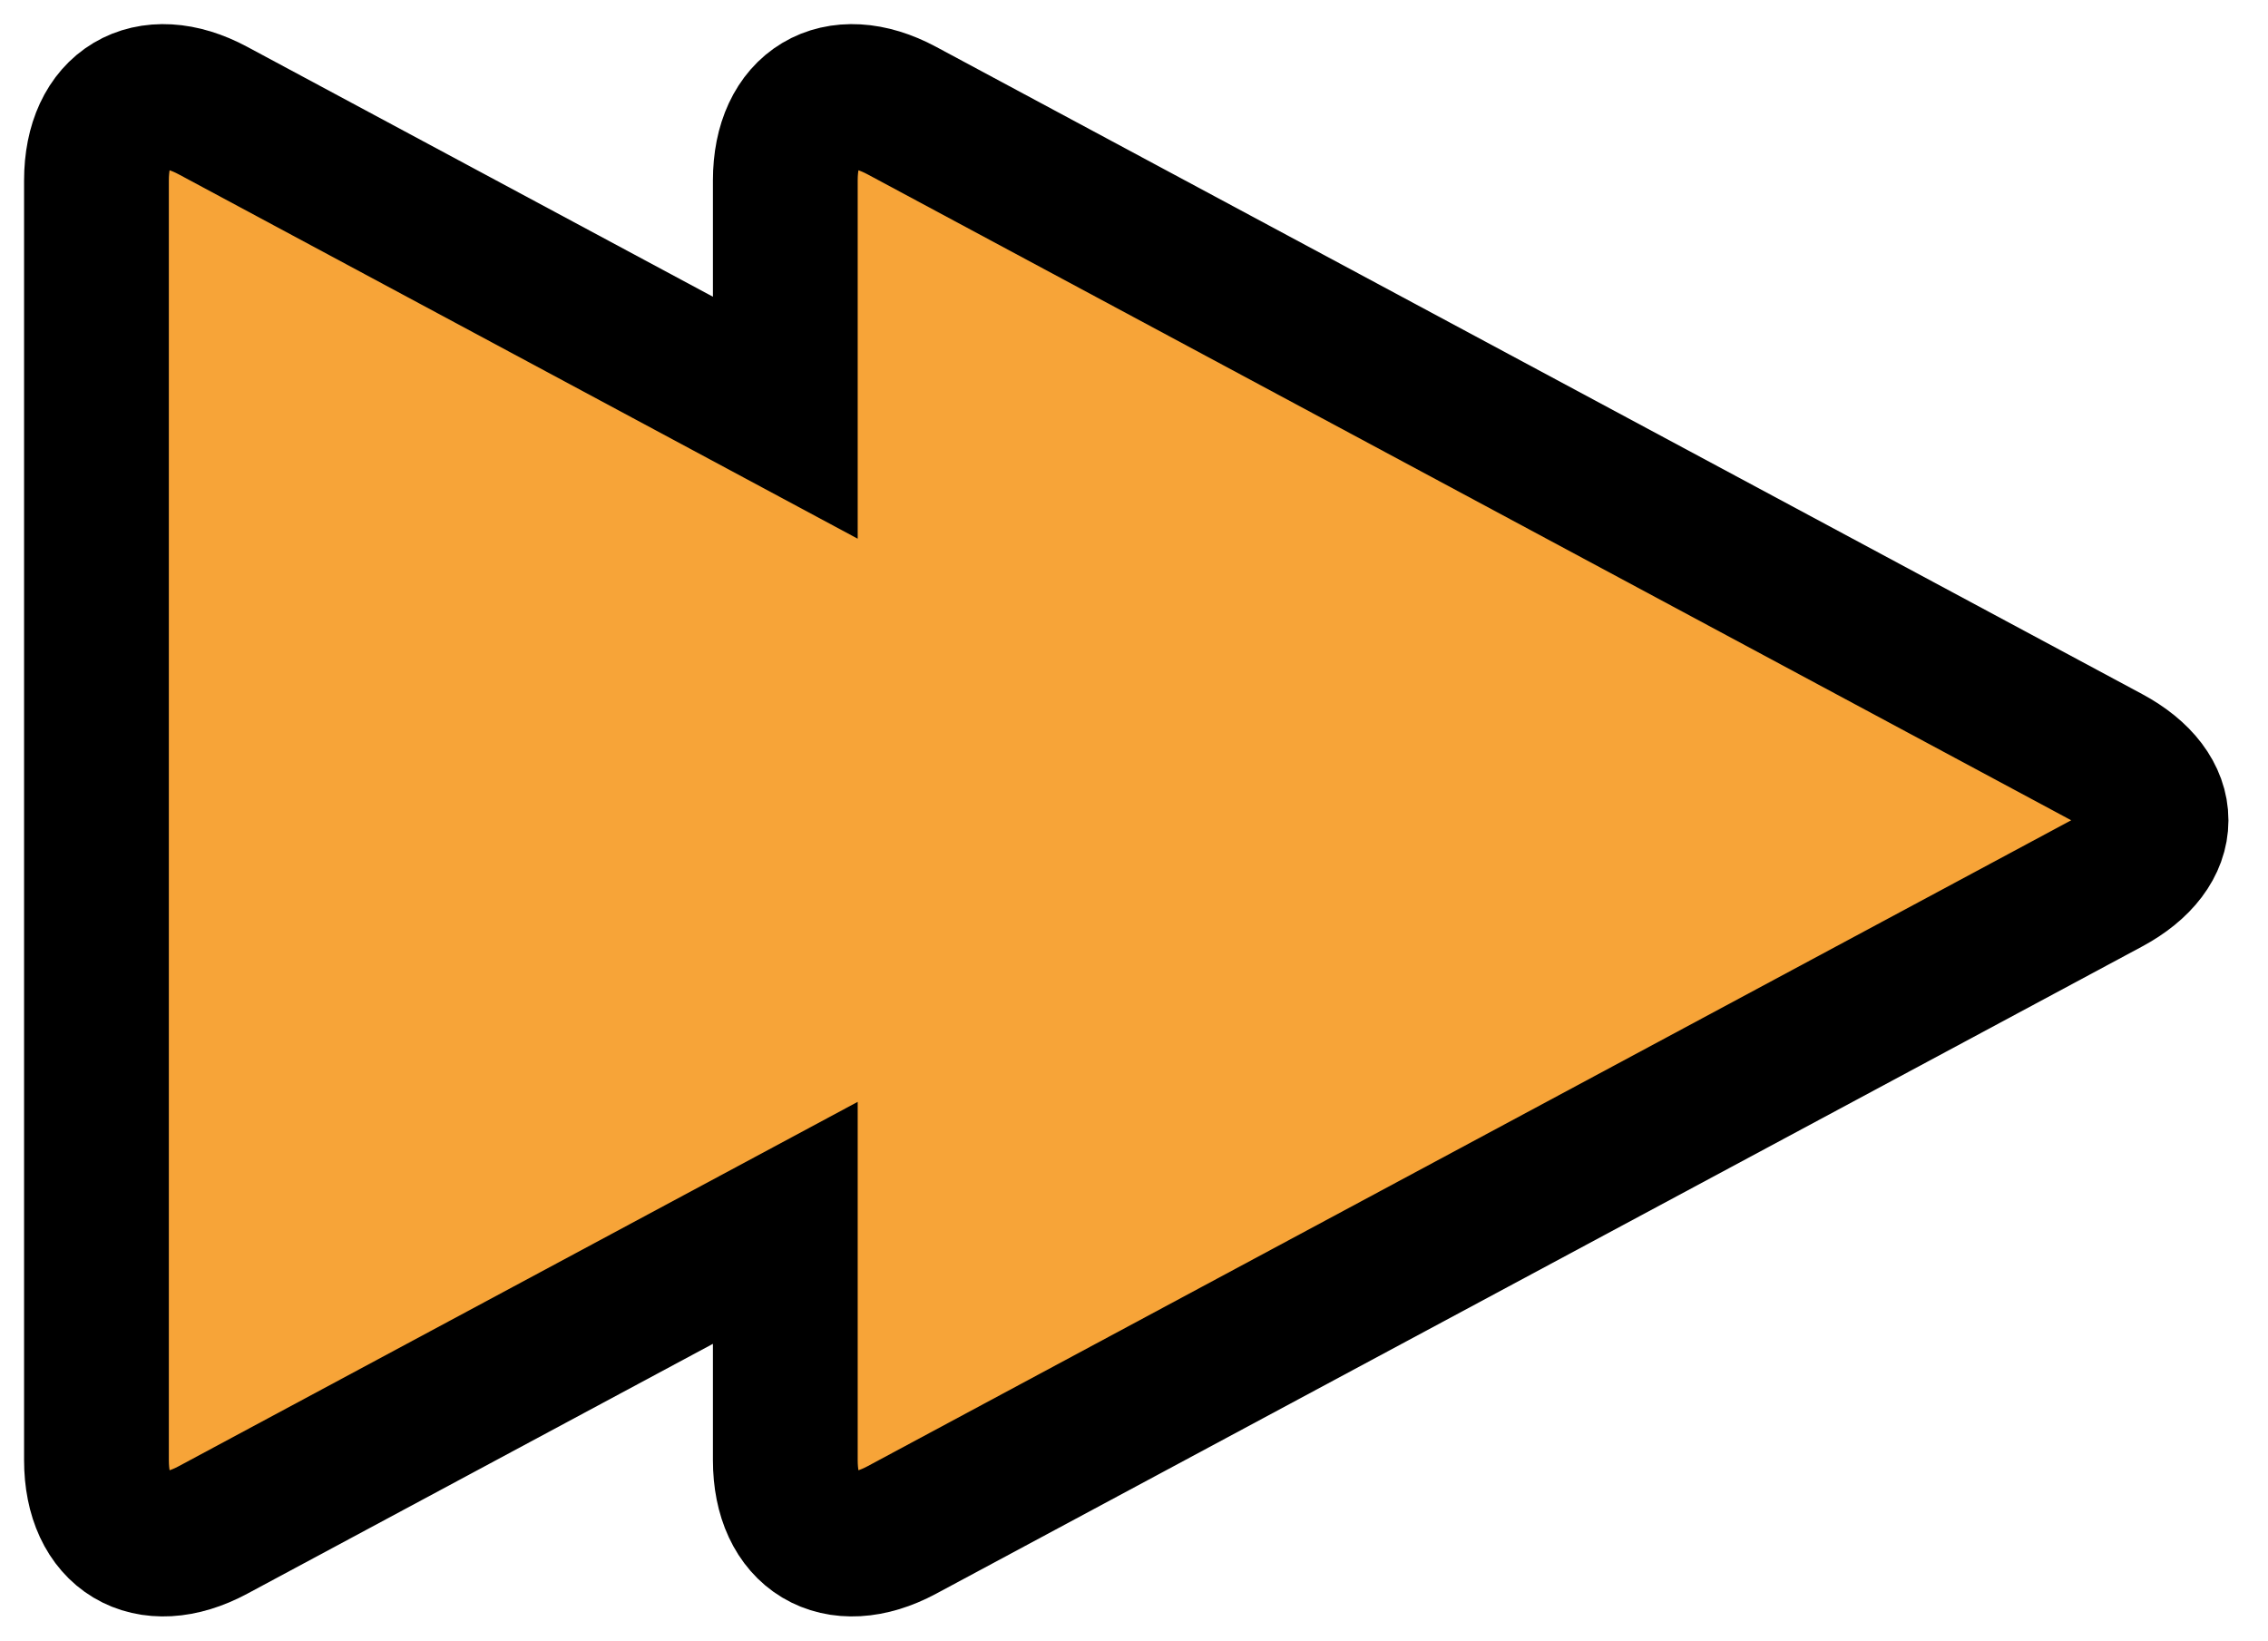 <?xml version="1.0" encoding="UTF-8" standalone="no"?>
<svg width="47px" height="34px" viewBox="0 0 47 34" version="1.1" xmlns="http://www.w3.org/2000/svg" xmlns:xlink="http://www.w3.org/1999/xlink" xmlns:sketch="http://www.bohemiancoding.com/sketch/ns">
    <!-- Generator: Sketch 3.5.2 (25235) - http://www.bohemiancoding.com/sketch -->
    <title>Btn play Copy 2</title>
    <desc>Created with Sketch.</desc>
    <defs></defs>
    <g id="Welcome" stroke="none" stroke-width="1" fill="none" fill-rule="evenodd" sketch:type="MSPage">
        <g id="Tablet-Portrait" sketch:type="MSArtboardGroup" transform="translate(-494, -677)" stroke="#000000" stroke-width="3" fill="#F7A438">
            <g id="Nav-play-controller" sketch:type="MSLayerGroup" transform="translate(-4, 569)">
                <g id="Options-+--text" transform="translate(111, 70)" sketch:type="MSShapeGroup">
                    <g id="Btn-main-play" transform="translate(124, 0)">
                        <path d="M293.406,63.343 L305.266,69.708 C306.602,70.425 307.681,69.776 307.681,68.261 L307.681,41.739 C307.681,40.221 306.599,39.576 305.266,40.292 L293.406,46.657 L293.406,41.739 C293.406,40.221 292.325,39.576 290.991,40.292 L266.001,53.704 C264.665,54.421 264.667,55.58 266.001,56.296 L290.991,69.708 C292.327,70.425 293.406,69.776 293.406,68.261 L293.406,63.343 Z" id="Btn-play-Copy-2" transform="translate(286.34, 55) scale(-1, 1) translate(-286.34, -55) "></path>
                    </g>
                </g>
            </g>
        </g>
    </g>
</svg>